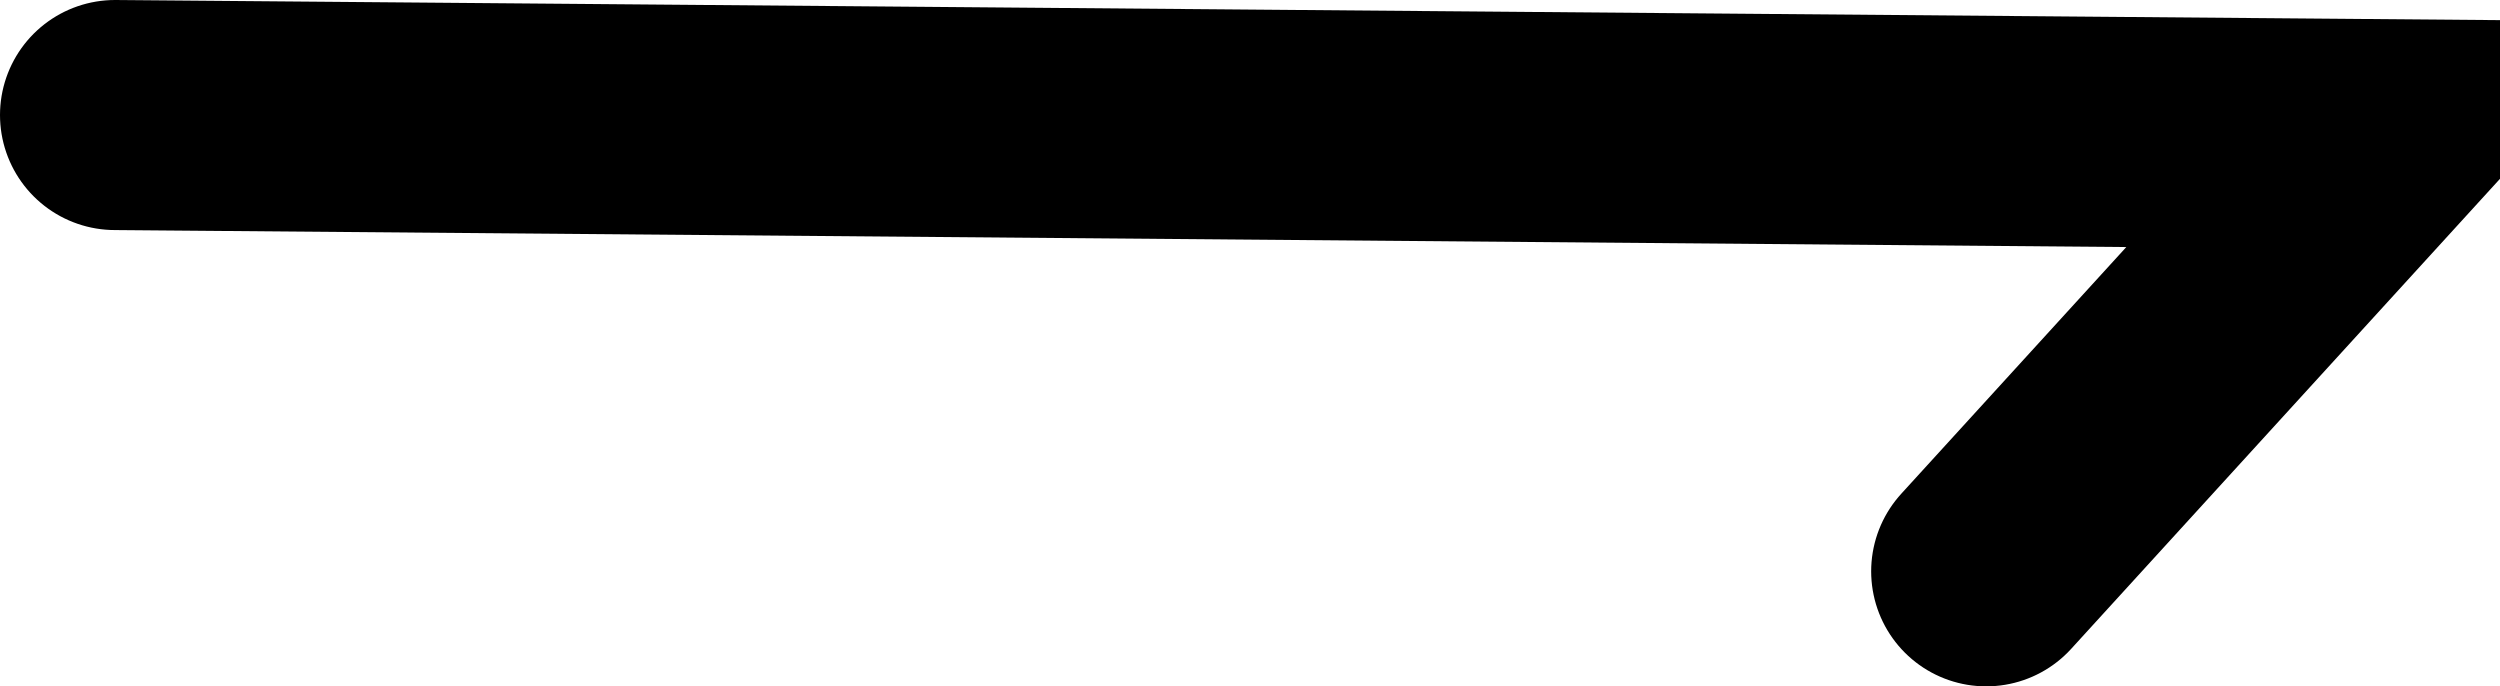 <svg xmlns="http://www.w3.org/2000/svg" xmlns:xlink="http://www.w3.org/1999/xlink" version="1.1" width="32.6" height="8.95" viewBox="0.6 0.55 32.6 8.95">
  <!-- Exported by Scratch - http://scratch.mit.edu/ -->
  <path id="ID0.030489282216876745" fill="none" stroke="#000000" stroke-width="3" stroke-linecap="round" d="M 2.1 2.05 L 31.7 2.3 L 26.5 8 "/>
</svg>